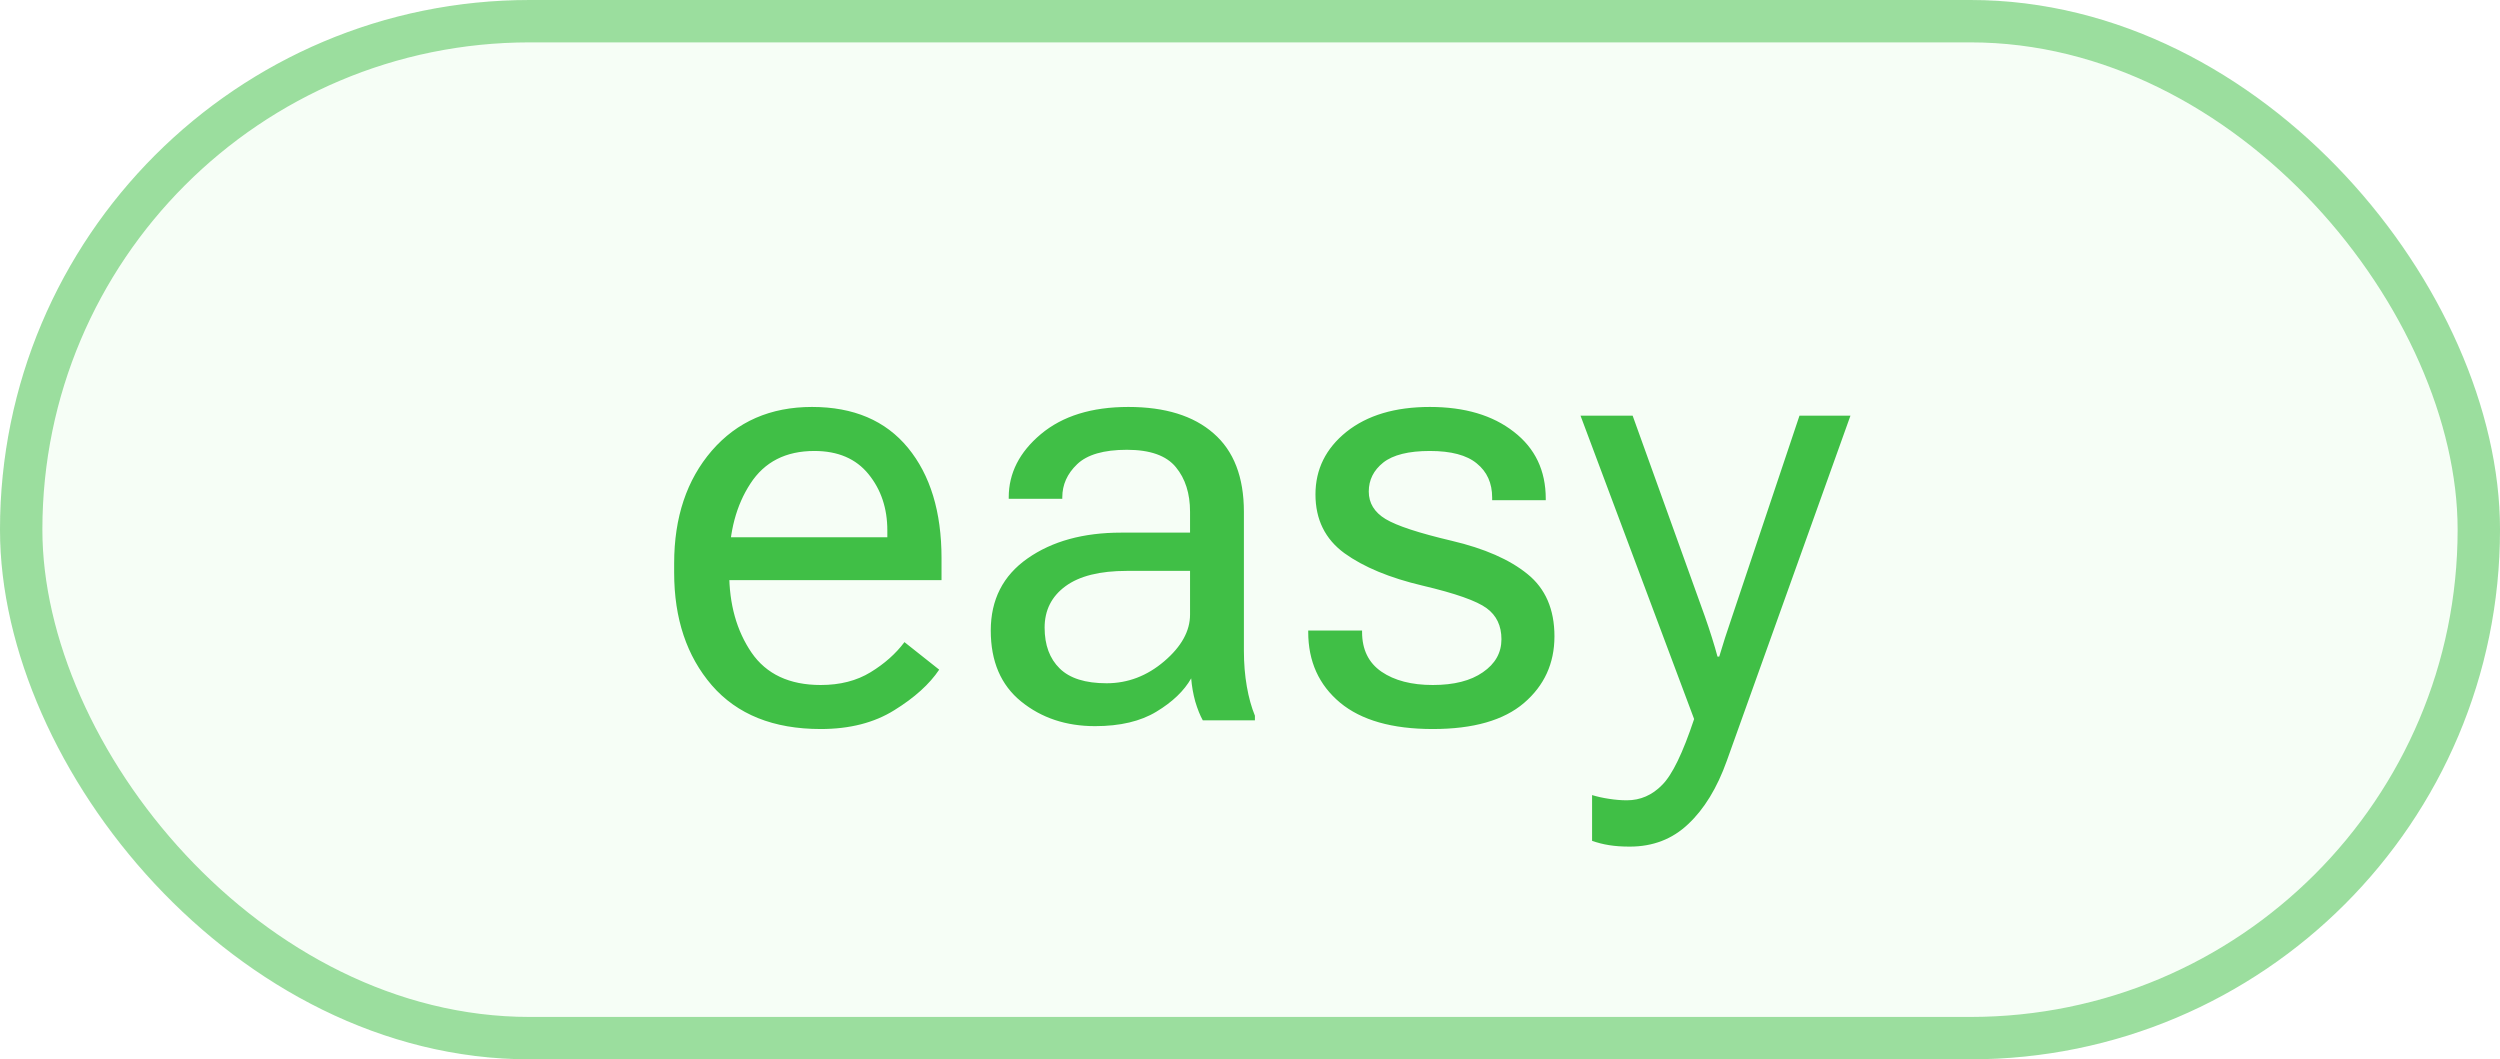 <svg width="59" height="25" viewBox="0 0 59 25" fill="none" xmlns="http://www.w3.org/2000/svg">
<rect width="59" height="25" rx="12.5" fill="#A2F6A8" fill-opacity="0.1"/>
<rect x="0.5" y="0.5" width="58" height="24" rx="12" stroke="#40BF47" stroke-opacity="0.5"/>
<path d="M15.91 13.514V13.295C15.91 12.21 16.206 11.324 16.799 10.636C17.396 9.948 18.184 9.604 19.164 9.604C20.144 9.604 20.898 9.925 21.427 10.567C21.955 11.21 22.22 12.078 22.22 13.172V13.691H16.689V12.68H20.941V12.516C20.941 11.996 20.793 11.554 20.497 11.19C20.201 10.825 19.775 10.643 19.219 10.643C18.544 10.643 18.041 10.9 17.708 11.415C17.375 11.925 17.209 12.552 17.209 13.295V13.514C17.209 14.257 17.384 14.885 17.735 15.4C18.086 15.911 18.631 16.166 19.369 16.166C19.825 16.166 20.217 16.066 20.545 15.865C20.873 15.665 21.14 15.428 21.345 15.154L22.165 15.804C21.937 16.145 21.584 16.465 21.105 16.761C20.631 17.057 20.053 17.205 19.369 17.205C18.253 17.205 17.396 16.861 16.799 16.173C16.206 15.485 15.91 14.598 15.91 13.514ZM23.382 14.881C23.382 14.152 23.671 13.584 24.25 13.179C24.829 12.773 25.565 12.57 26.458 12.57H28.085V12.078C28.085 11.645 27.973 11.294 27.75 11.025C27.527 10.752 27.142 10.615 26.595 10.615C26.048 10.615 25.656 10.729 25.419 10.957C25.186 11.18 25.07 11.44 25.07 11.736V11.771H23.806V11.736C23.806 11.167 24.059 10.67 24.564 10.246C25.075 9.818 25.763 9.604 26.629 9.604C27.495 9.604 28.165 9.811 28.639 10.226C29.117 10.64 29.356 11.258 29.356 12.078V15.359C29.356 15.656 29.379 15.936 29.425 16.2C29.47 16.46 29.534 16.69 29.616 16.891V17H28.386C28.322 16.886 28.263 16.738 28.208 16.556C28.158 16.373 28.126 16.191 28.112 16.009C27.944 16.305 27.67 16.567 27.292 16.795C26.918 17.023 26.435 17.137 25.843 17.137C25.159 17.137 24.578 16.943 24.1 16.556C23.621 16.168 23.382 15.61 23.382 14.881ZM24.653 14.812C24.653 15.223 24.772 15.544 25.009 15.776C25.246 16.009 25.615 16.125 26.116 16.125C26.617 16.125 27.071 15.952 27.477 15.605C27.882 15.259 28.085 14.892 28.085 14.505V13.473H26.595C25.957 13.473 25.474 13.593 25.145 13.835C24.817 14.076 24.653 14.402 24.653 14.812ZM30.874 14.881H32.145V14.915C32.145 15.33 32.298 15.642 32.603 15.852C32.909 16.061 33.312 16.166 33.813 16.166C34.315 16.166 34.709 16.066 34.996 15.865C35.288 15.665 35.434 15.405 35.434 15.086C35.434 14.767 35.317 14.523 35.085 14.354C34.852 14.181 34.349 14.004 33.574 13.821C32.8 13.639 32.184 13.384 31.729 13.056C31.273 12.723 31.045 12.26 31.045 11.668C31.045 11.075 31.289 10.583 31.776 10.191C32.269 9.799 32.925 9.604 33.745 9.604C34.565 9.604 35.226 9.799 35.727 10.191C36.229 10.579 36.48 11.105 36.48 11.771V11.805H35.215V11.743C35.215 11.401 35.094 11.133 34.852 10.937C34.616 10.741 34.246 10.643 33.745 10.643C33.244 10.643 32.877 10.734 32.645 10.916C32.417 11.098 32.303 11.326 32.303 11.6C32.303 11.873 32.435 12.089 32.699 12.249C32.964 12.409 33.483 12.579 34.258 12.762C35.033 12.944 35.63 13.206 36.049 13.548C36.473 13.89 36.685 14.38 36.685 15.018C36.685 15.656 36.445 16.18 35.967 16.59C35.488 17 34.77 17.205 33.813 17.205C32.856 17.205 32.127 16.998 31.626 16.583C31.125 16.164 30.874 15.608 30.874 14.915V14.881ZM37.573 19.844V18.764C37.692 18.8 37.824 18.83 37.97 18.852C38.116 18.875 38.257 18.887 38.394 18.887C38.713 18.887 38.991 18.766 39.227 18.524C39.465 18.287 39.715 17.77 39.98 16.973V16.966L37.3 9.809H38.53L40.232 14.539C40.296 14.721 40.353 14.892 40.403 15.052C40.453 15.211 40.497 15.359 40.533 15.496H40.574C40.615 15.359 40.661 15.211 40.711 15.052C40.766 14.892 40.823 14.721 40.882 14.539L42.468 9.809H43.671L40.752 17.957C40.524 18.595 40.221 19.092 39.843 19.447C39.469 19.803 39.009 19.98 38.462 19.98C38.28 19.98 38.118 19.969 37.977 19.946C37.835 19.924 37.701 19.889 37.573 19.844Z" fill="#40BF46"/>
</svg>

